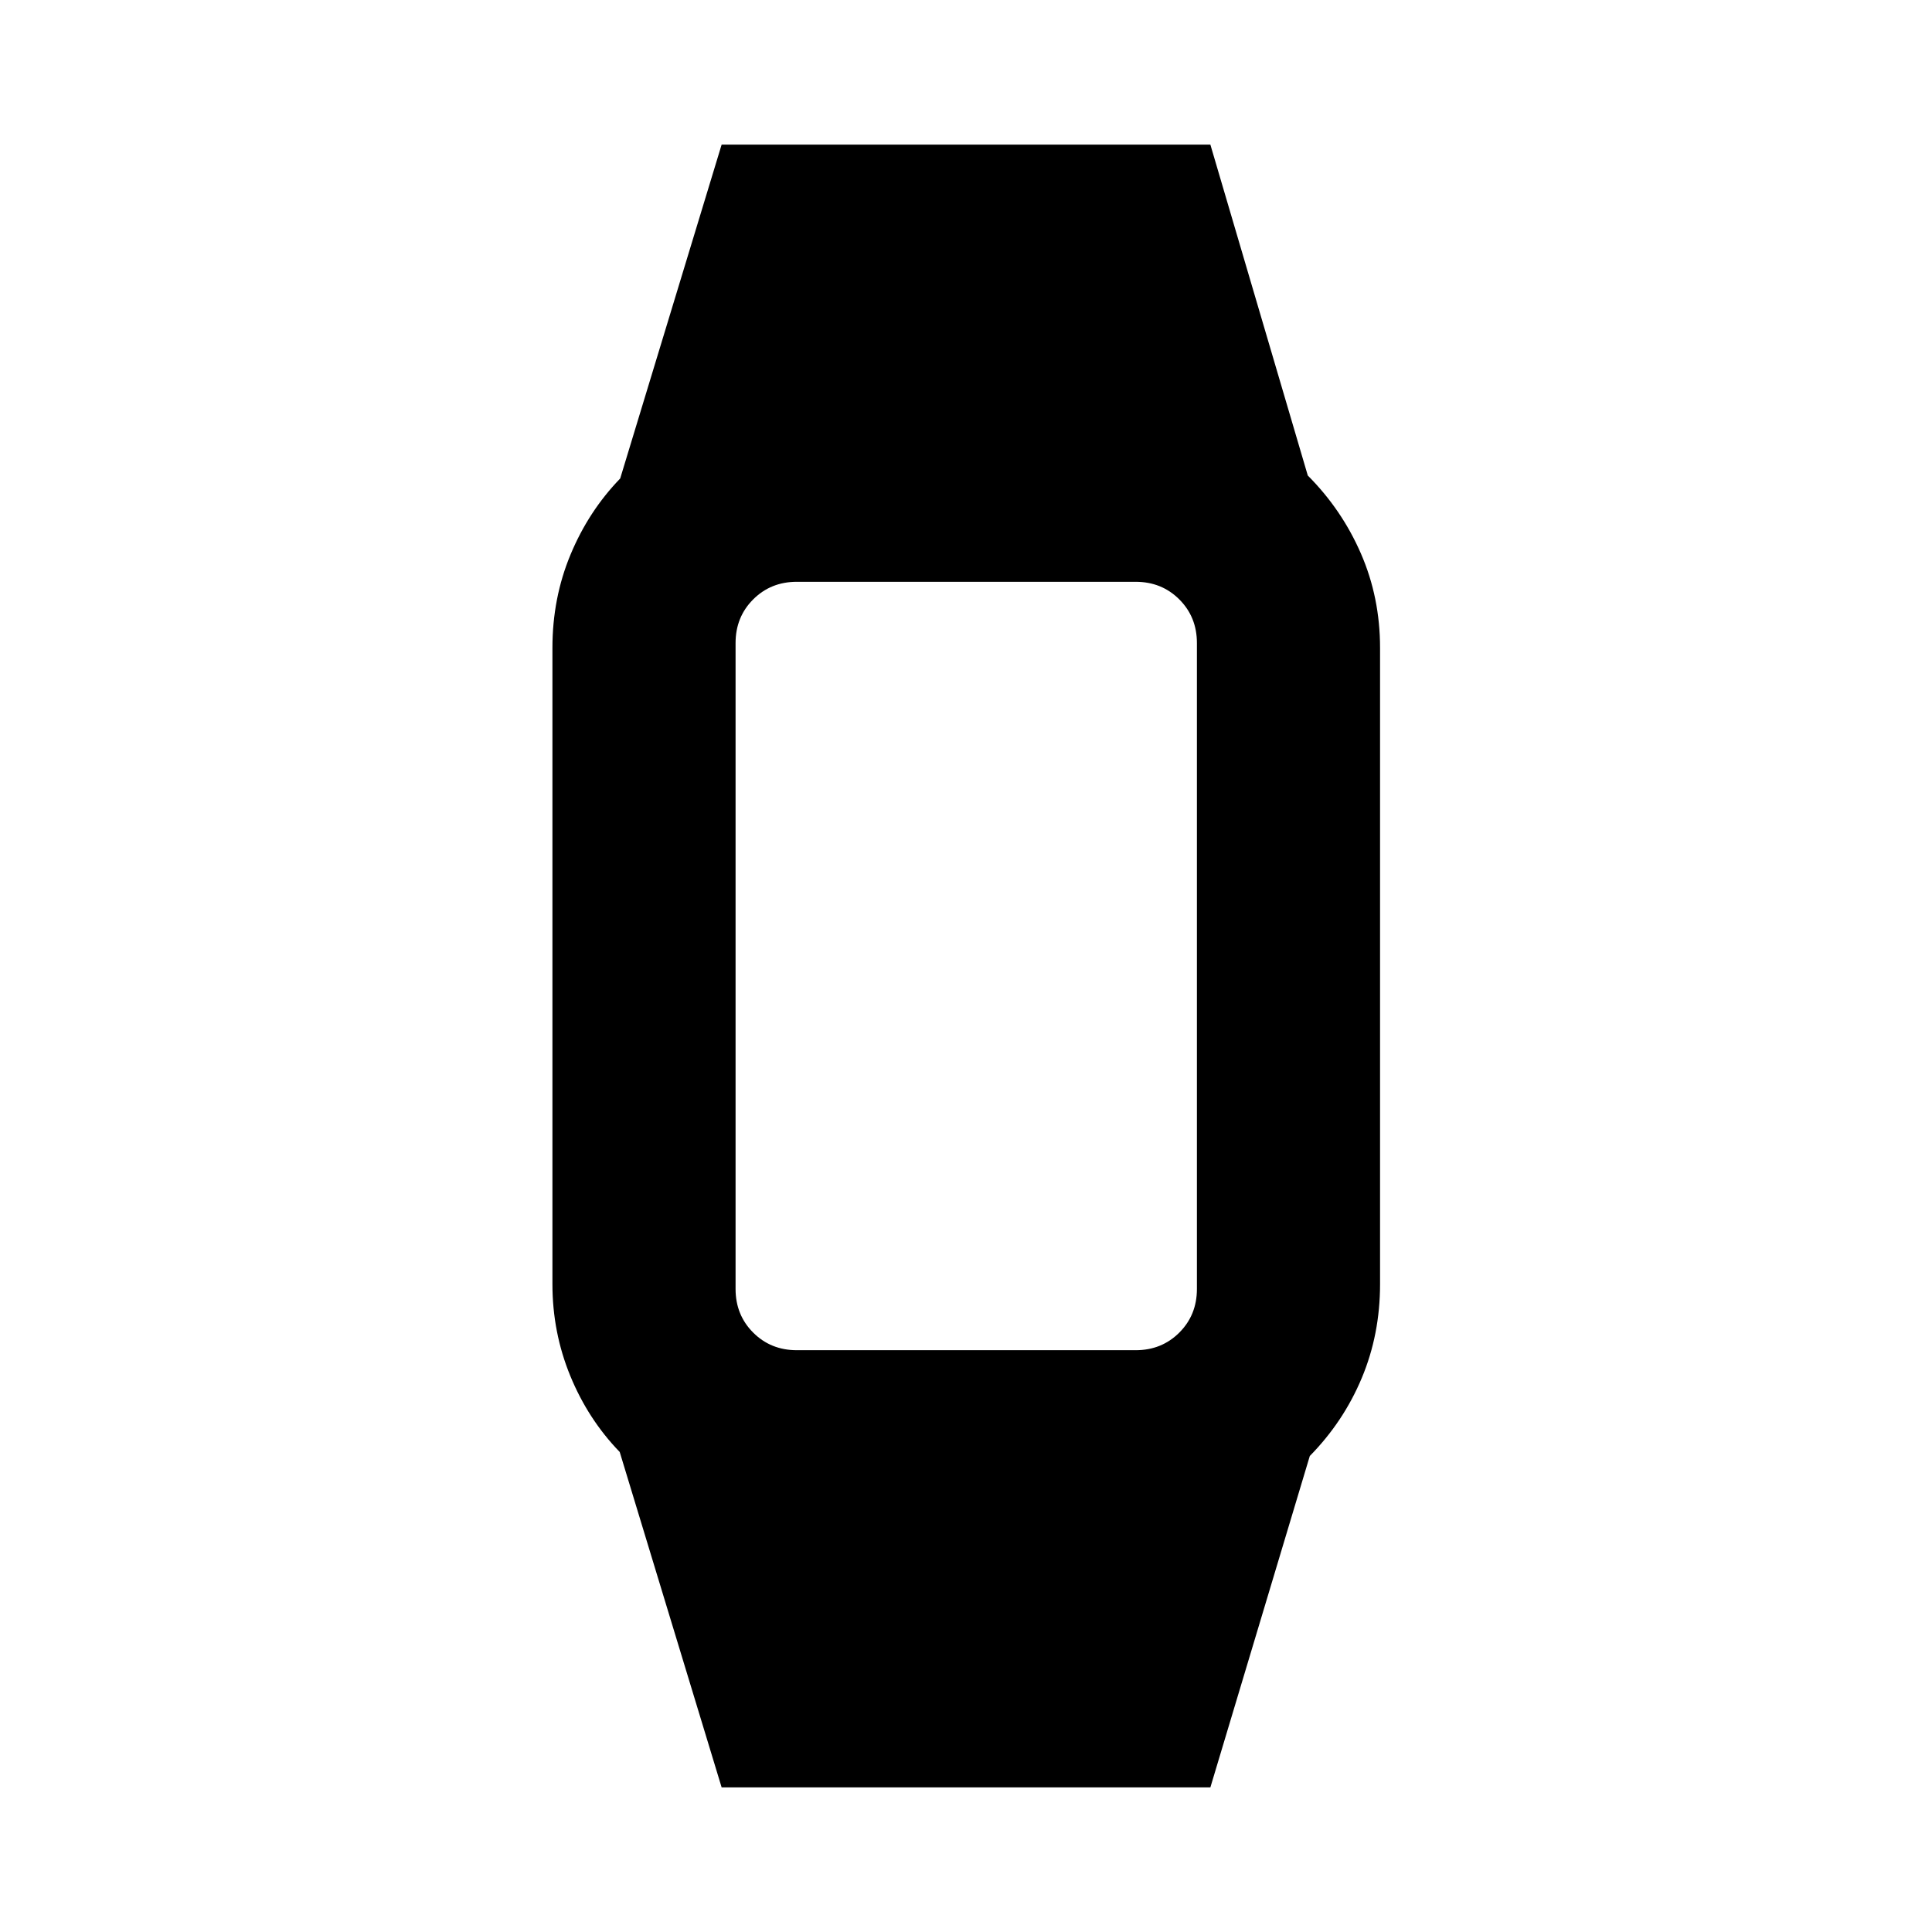 <svg xmlns="http://www.w3.org/2000/svg" height="24" viewBox="0 -960 960 960" width="24"><path d="m358.57-71.87-50.64-166.65q-15.71-16.24-24.57-37.84-8.86-21.6-8.86-45.55v-316.18q0-24.71 8.98-46.31t24.69-37.84l50.4-165.89h242.86l48.4 164.41q16.95 17 26.43 38.84 9.48 21.84 9.48 46.79v316.18q0 24.95-9.1 46.67-9.1 21.72-25.81 38.72l-49.4 164.65H358.57Zm37.36-217.22H564.3q12.94 0 21.69-8.75 8.75-8.75 8.75-21.68v-320.96q0-12.93-8.75-21.68t-21.69-8.75H395.93q-12.93 0-21.68 8.75t-8.75 21.68v320.96q0 12.93 8.75 21.68t21.68 8.75Z"/></svg>
